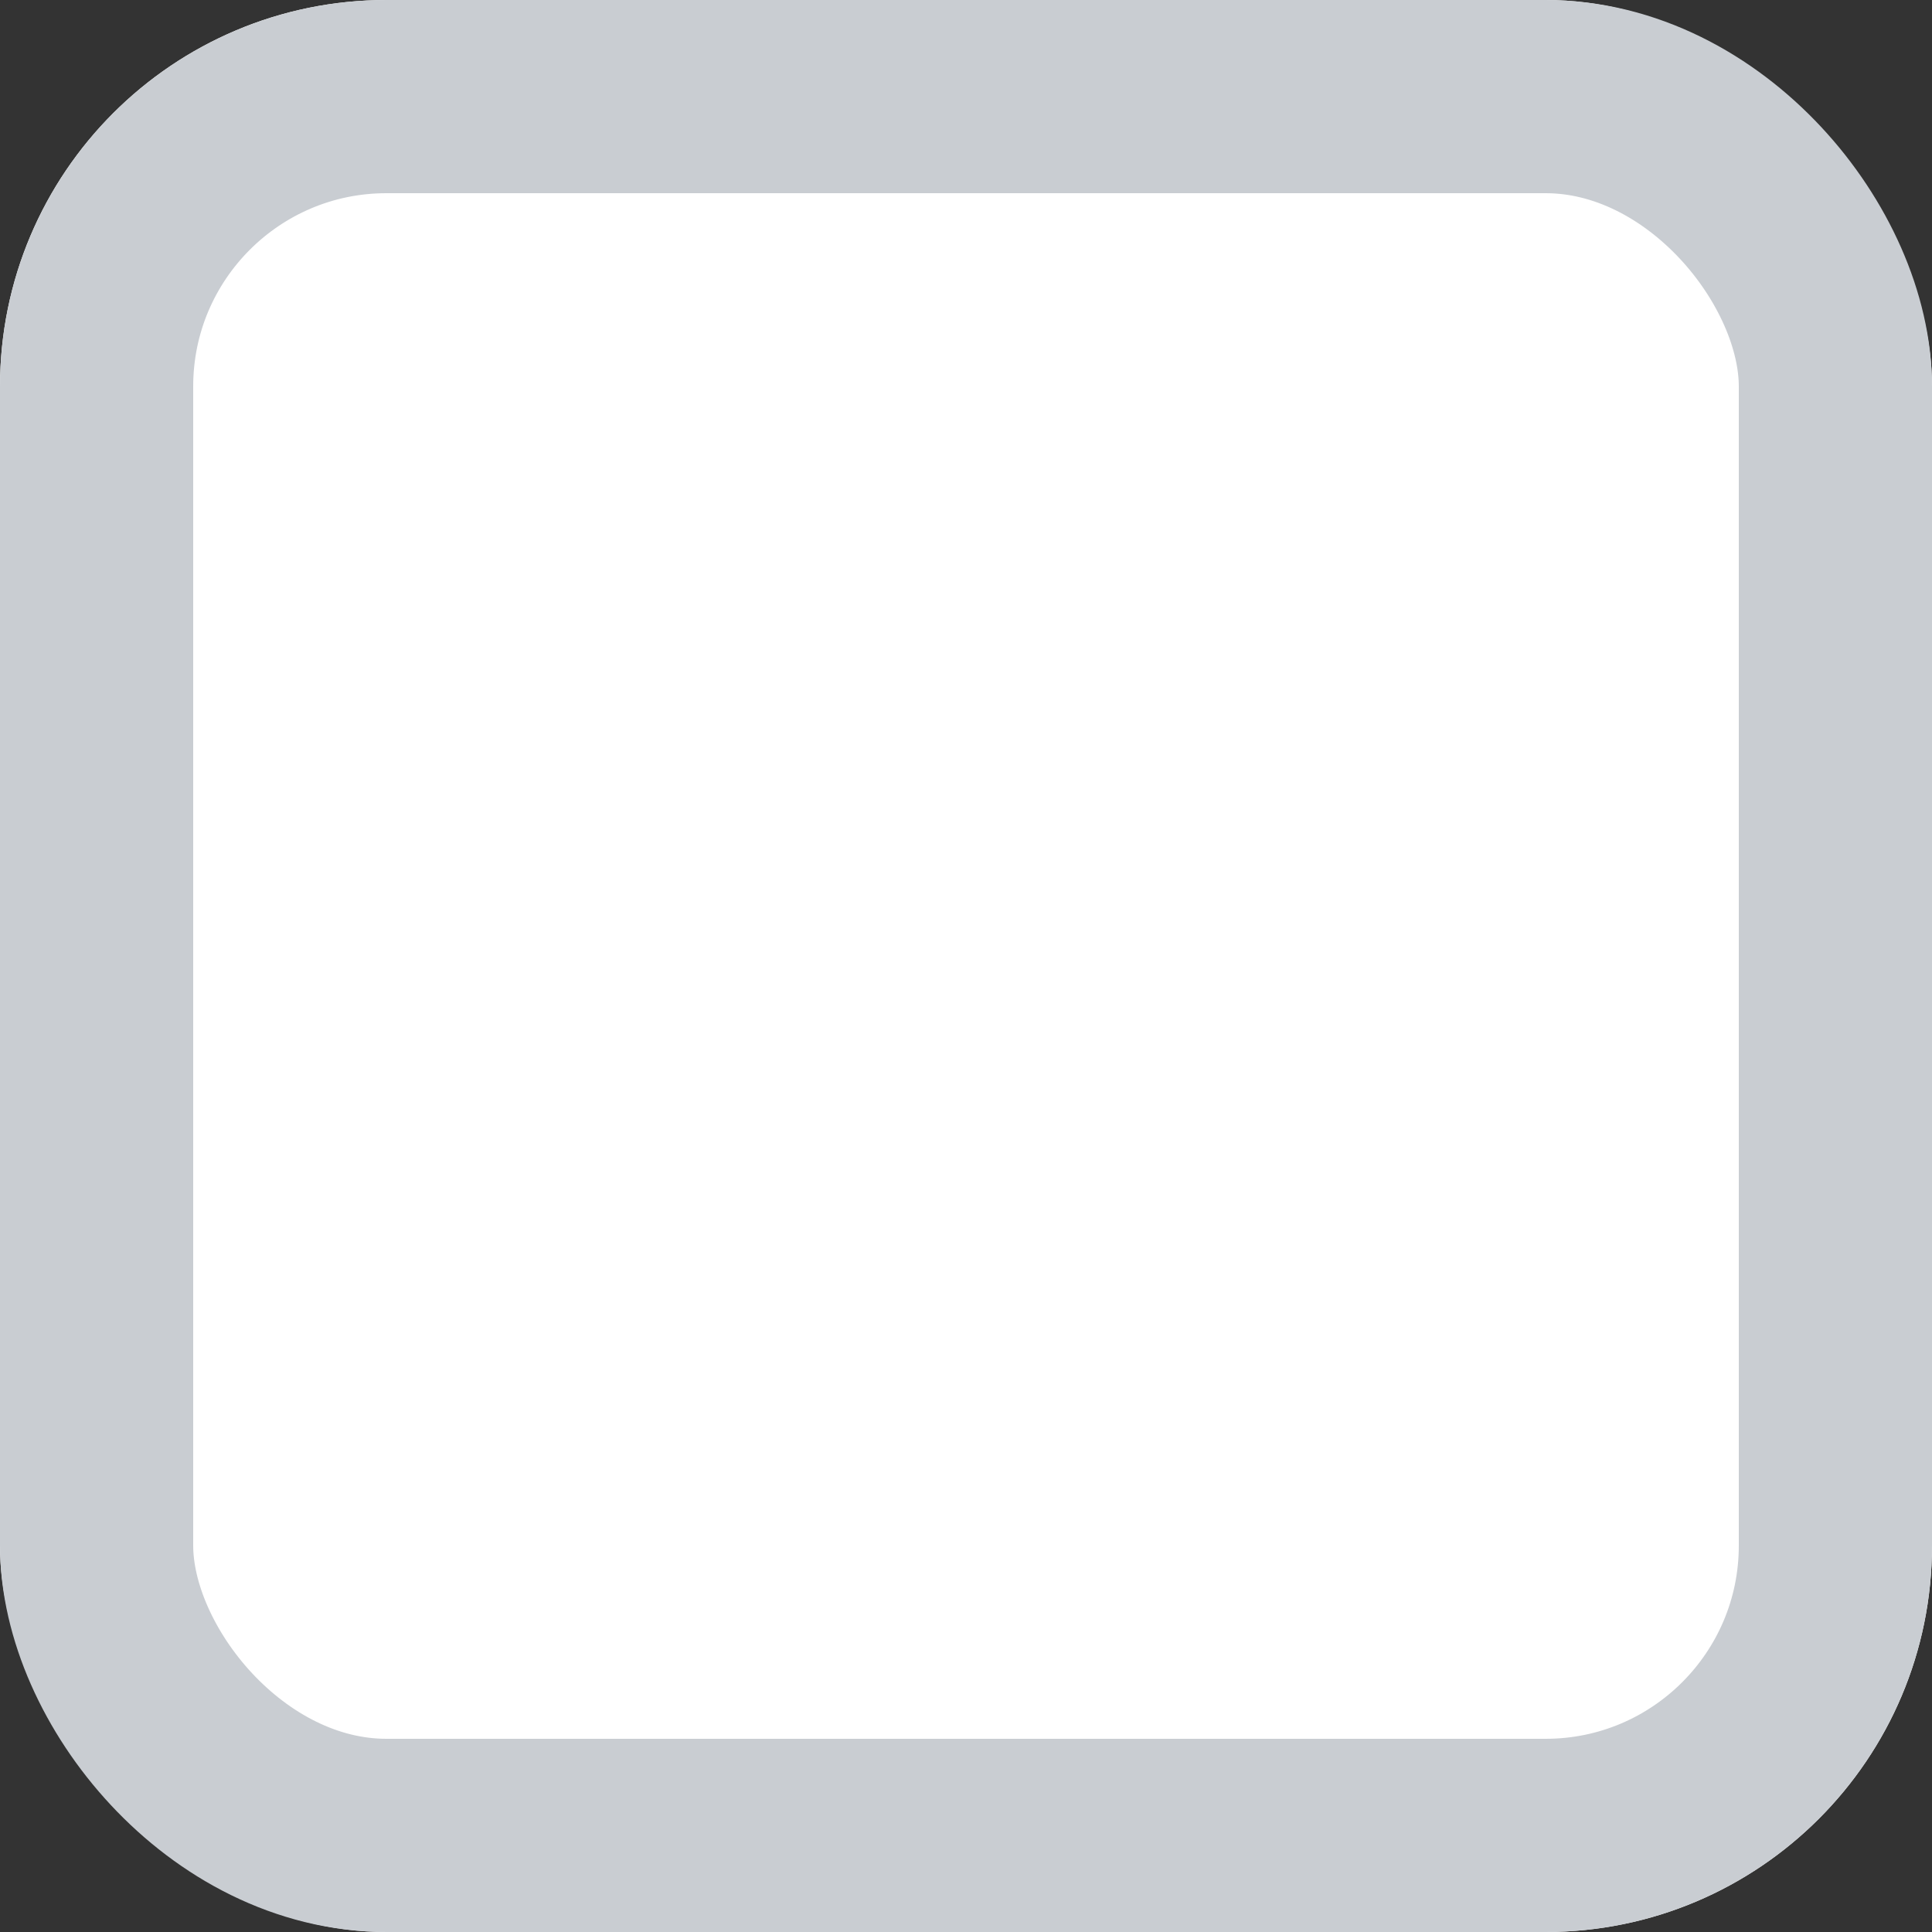 <svg xmlns="http://www.w3.org/2000/svg" width="15" height="15" viewBox="0 0 15 15">
  <rect x="0" y="0" width="15" height="15" fill="#333333" stroke="none"/>
  <g id="사각형_1019" data-name="사각형 1019" fill="#fff" stroke="#c9cdd2" stroke-width="1.5">
    <rect width="15" height="15" rx="3" stroke="none"/>
    <rect x="0.75" y="0.75" width="13.5" height="13.5" rx="2.25" fill="none"/>
  </g>
</svg>
